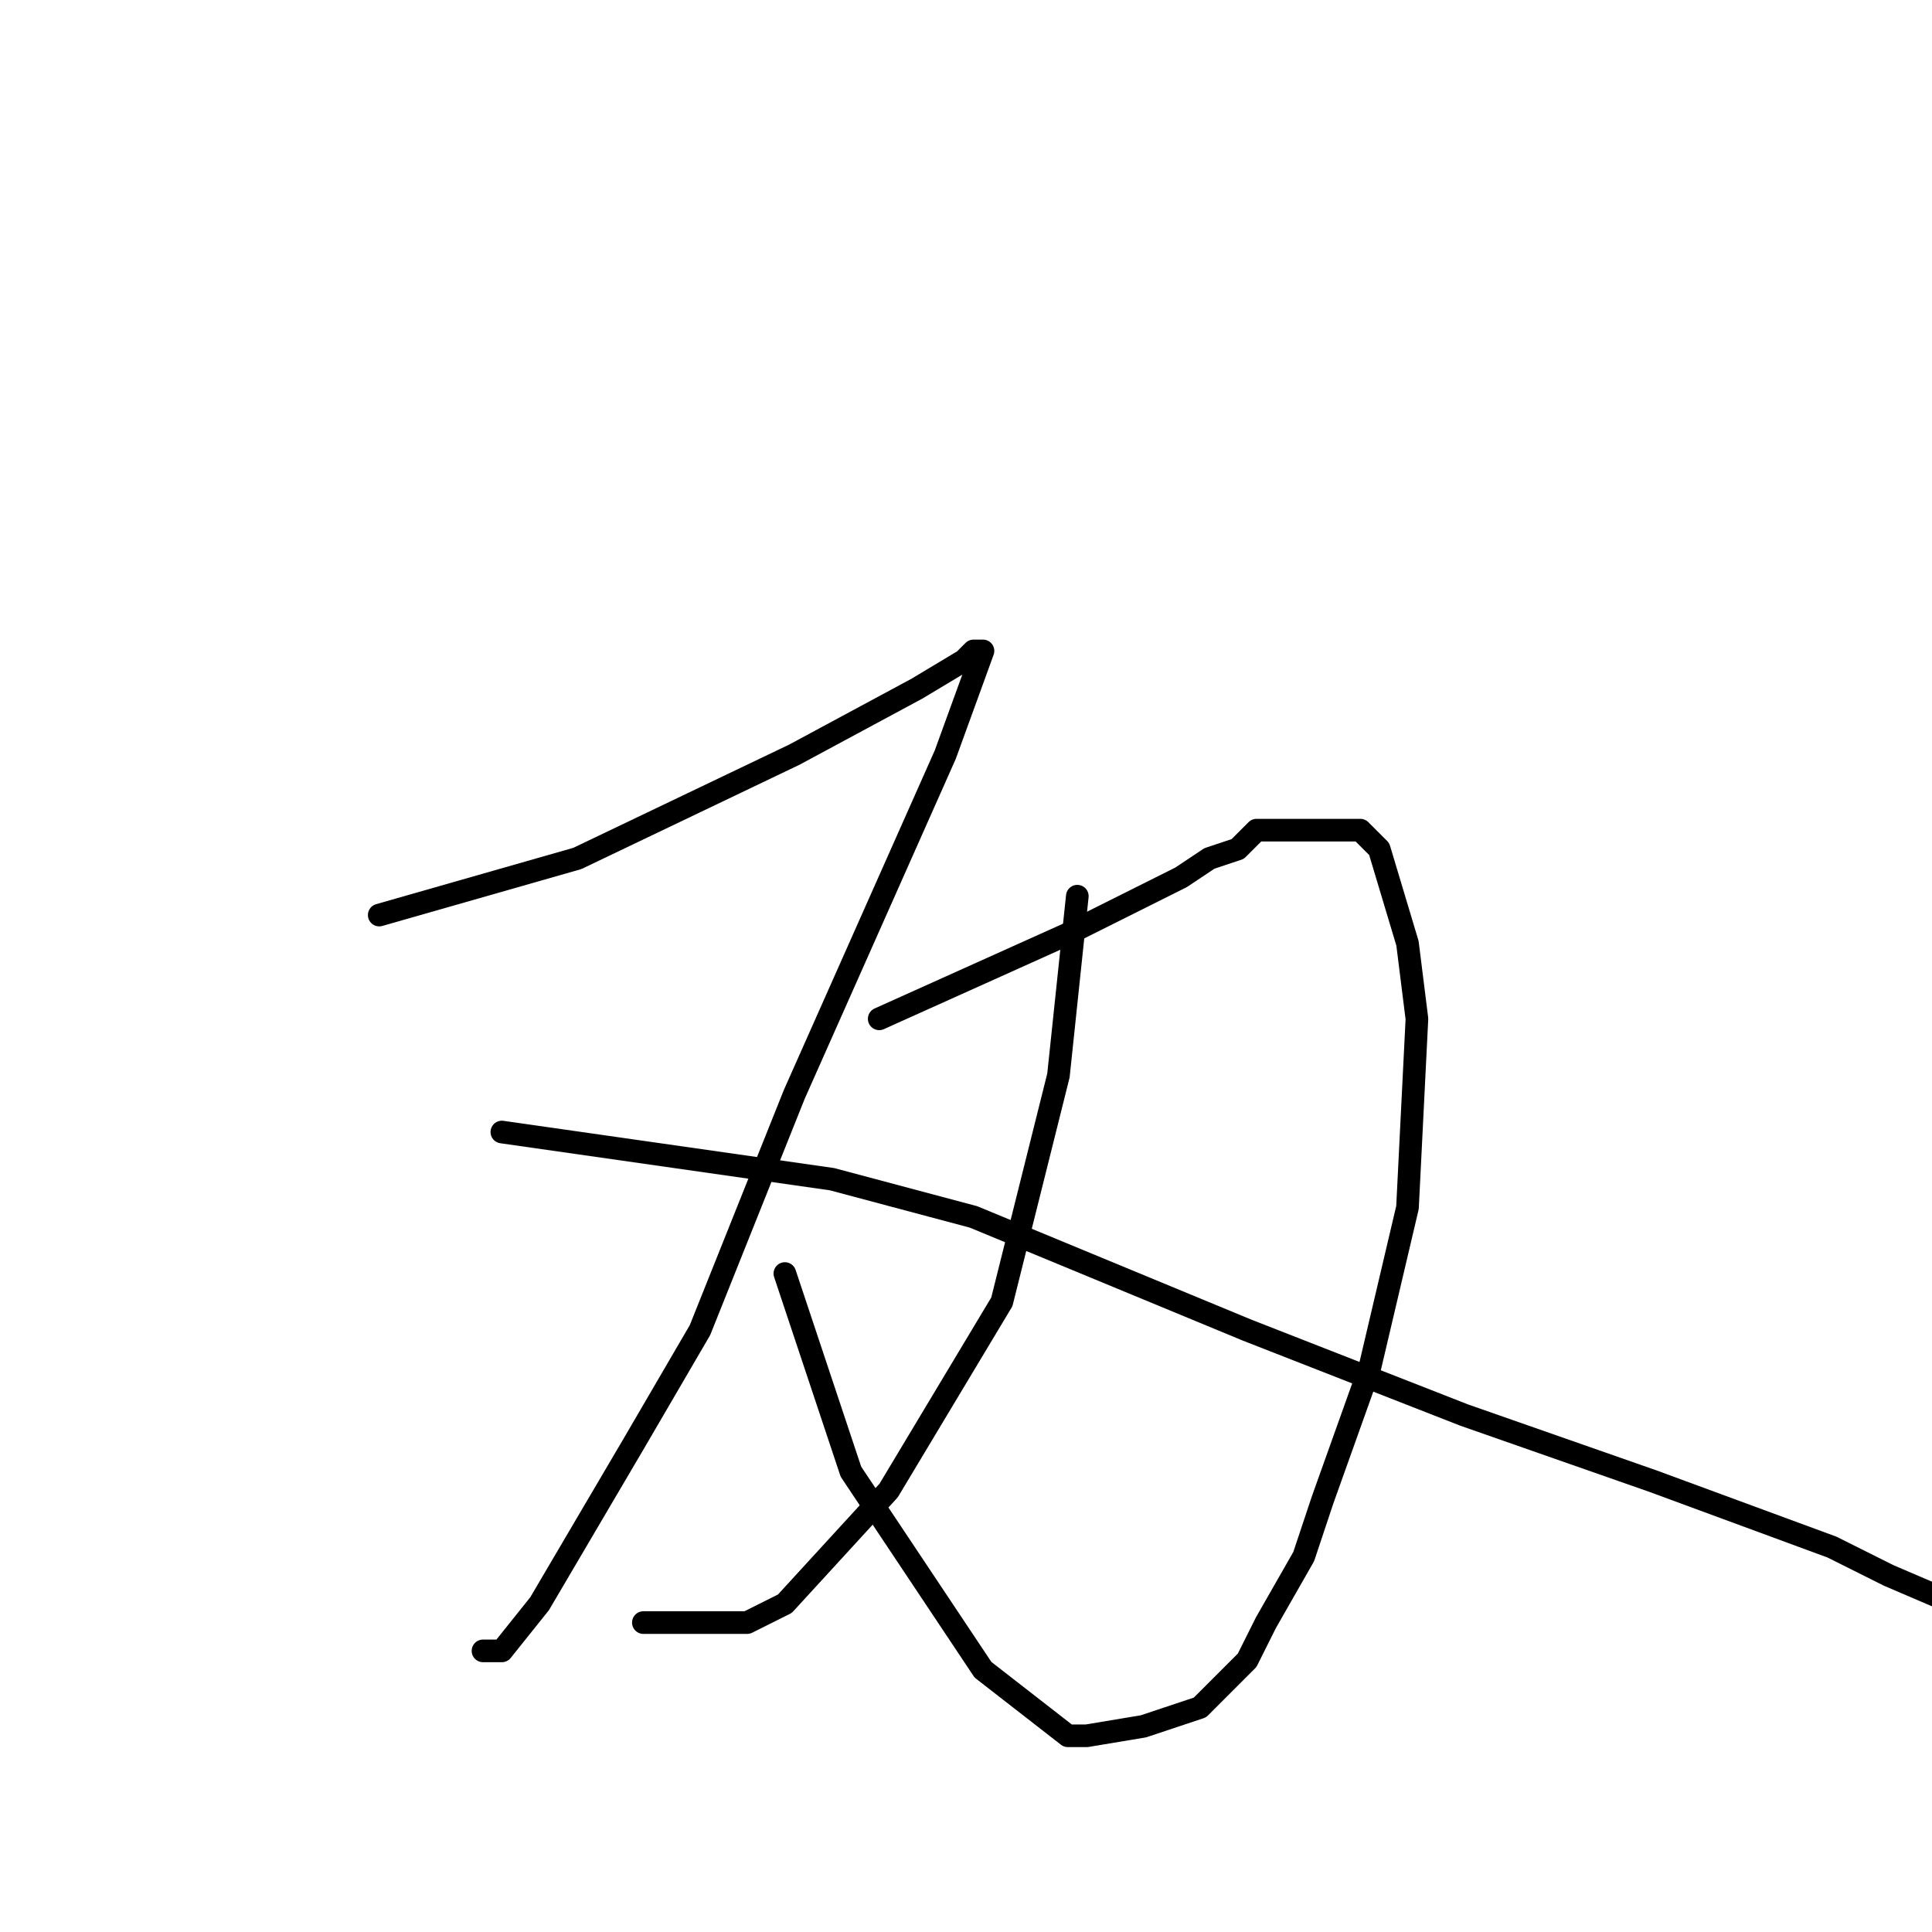 <?xml version="1.0" standalone="no"?>
    <svg width="256" height="256" xmlns="http://www.w3.org/2000/svg" version="1.1">
    <polyline stroke="black" stroke-width="3" stroke-linecap="round" fill="transparent" stroke-linejoin="round" points="50.25 121.25 76.5 113.75 105.25 100 121.5 91.25 127.75 87.5 129 86.25 130.25 86.25 125.25 100 120.25 111.25 105.25 145 92.75 176.25 84 191.25 71.5 212.5 66.5 218.75 64 218.75 64 218.75 " />
        <polyline stroke="black" stroke-width="3" stroke-linecap="round" fill="transparent" stroke-linejoin="round" points="116.5 135 141.5 123.75 156.5 116.25 160.25 113.75 164 112.5 165.25 111.25 166.5 110 169 110 172.75 110 175.25 110 177.75 110 179 110 180.25 110 182.75 112.5 186.5 125 187.75 135 186.5 160 181.5 181.25 175.25 198.75 172.75 206.25 167.75 215 165.25 220 161.5 223.75 159 226.25 151.5 228.75 144 230 141.5 230 130.25 221.25 112.75 195 104 168.75 104 168.75 " />
        <polyline stroke="black" stroke-width="3" stroke-linecap="round" fill="transparent" stroke-linejoin="round" points="142.75 118.75 140.25 142.5 132.75 172.5 117.75 197.5 104 212.5 99 215 85.25 215 85.25 215 " />
        <polyline stroke="black" stroke-width="3" stroke-linecap="round" fill="transparent" stroke-linejoin="round" points="66.5 150 110.25 156.25 129 161.25 165.25 176.25 194 187.5 219 196.25 242.75 205 250.25 208.75 259 212.5 260.25 213.75 261.5 215 262.75 215 262.75 213.75 262.75 213.75 " />
        </svg>